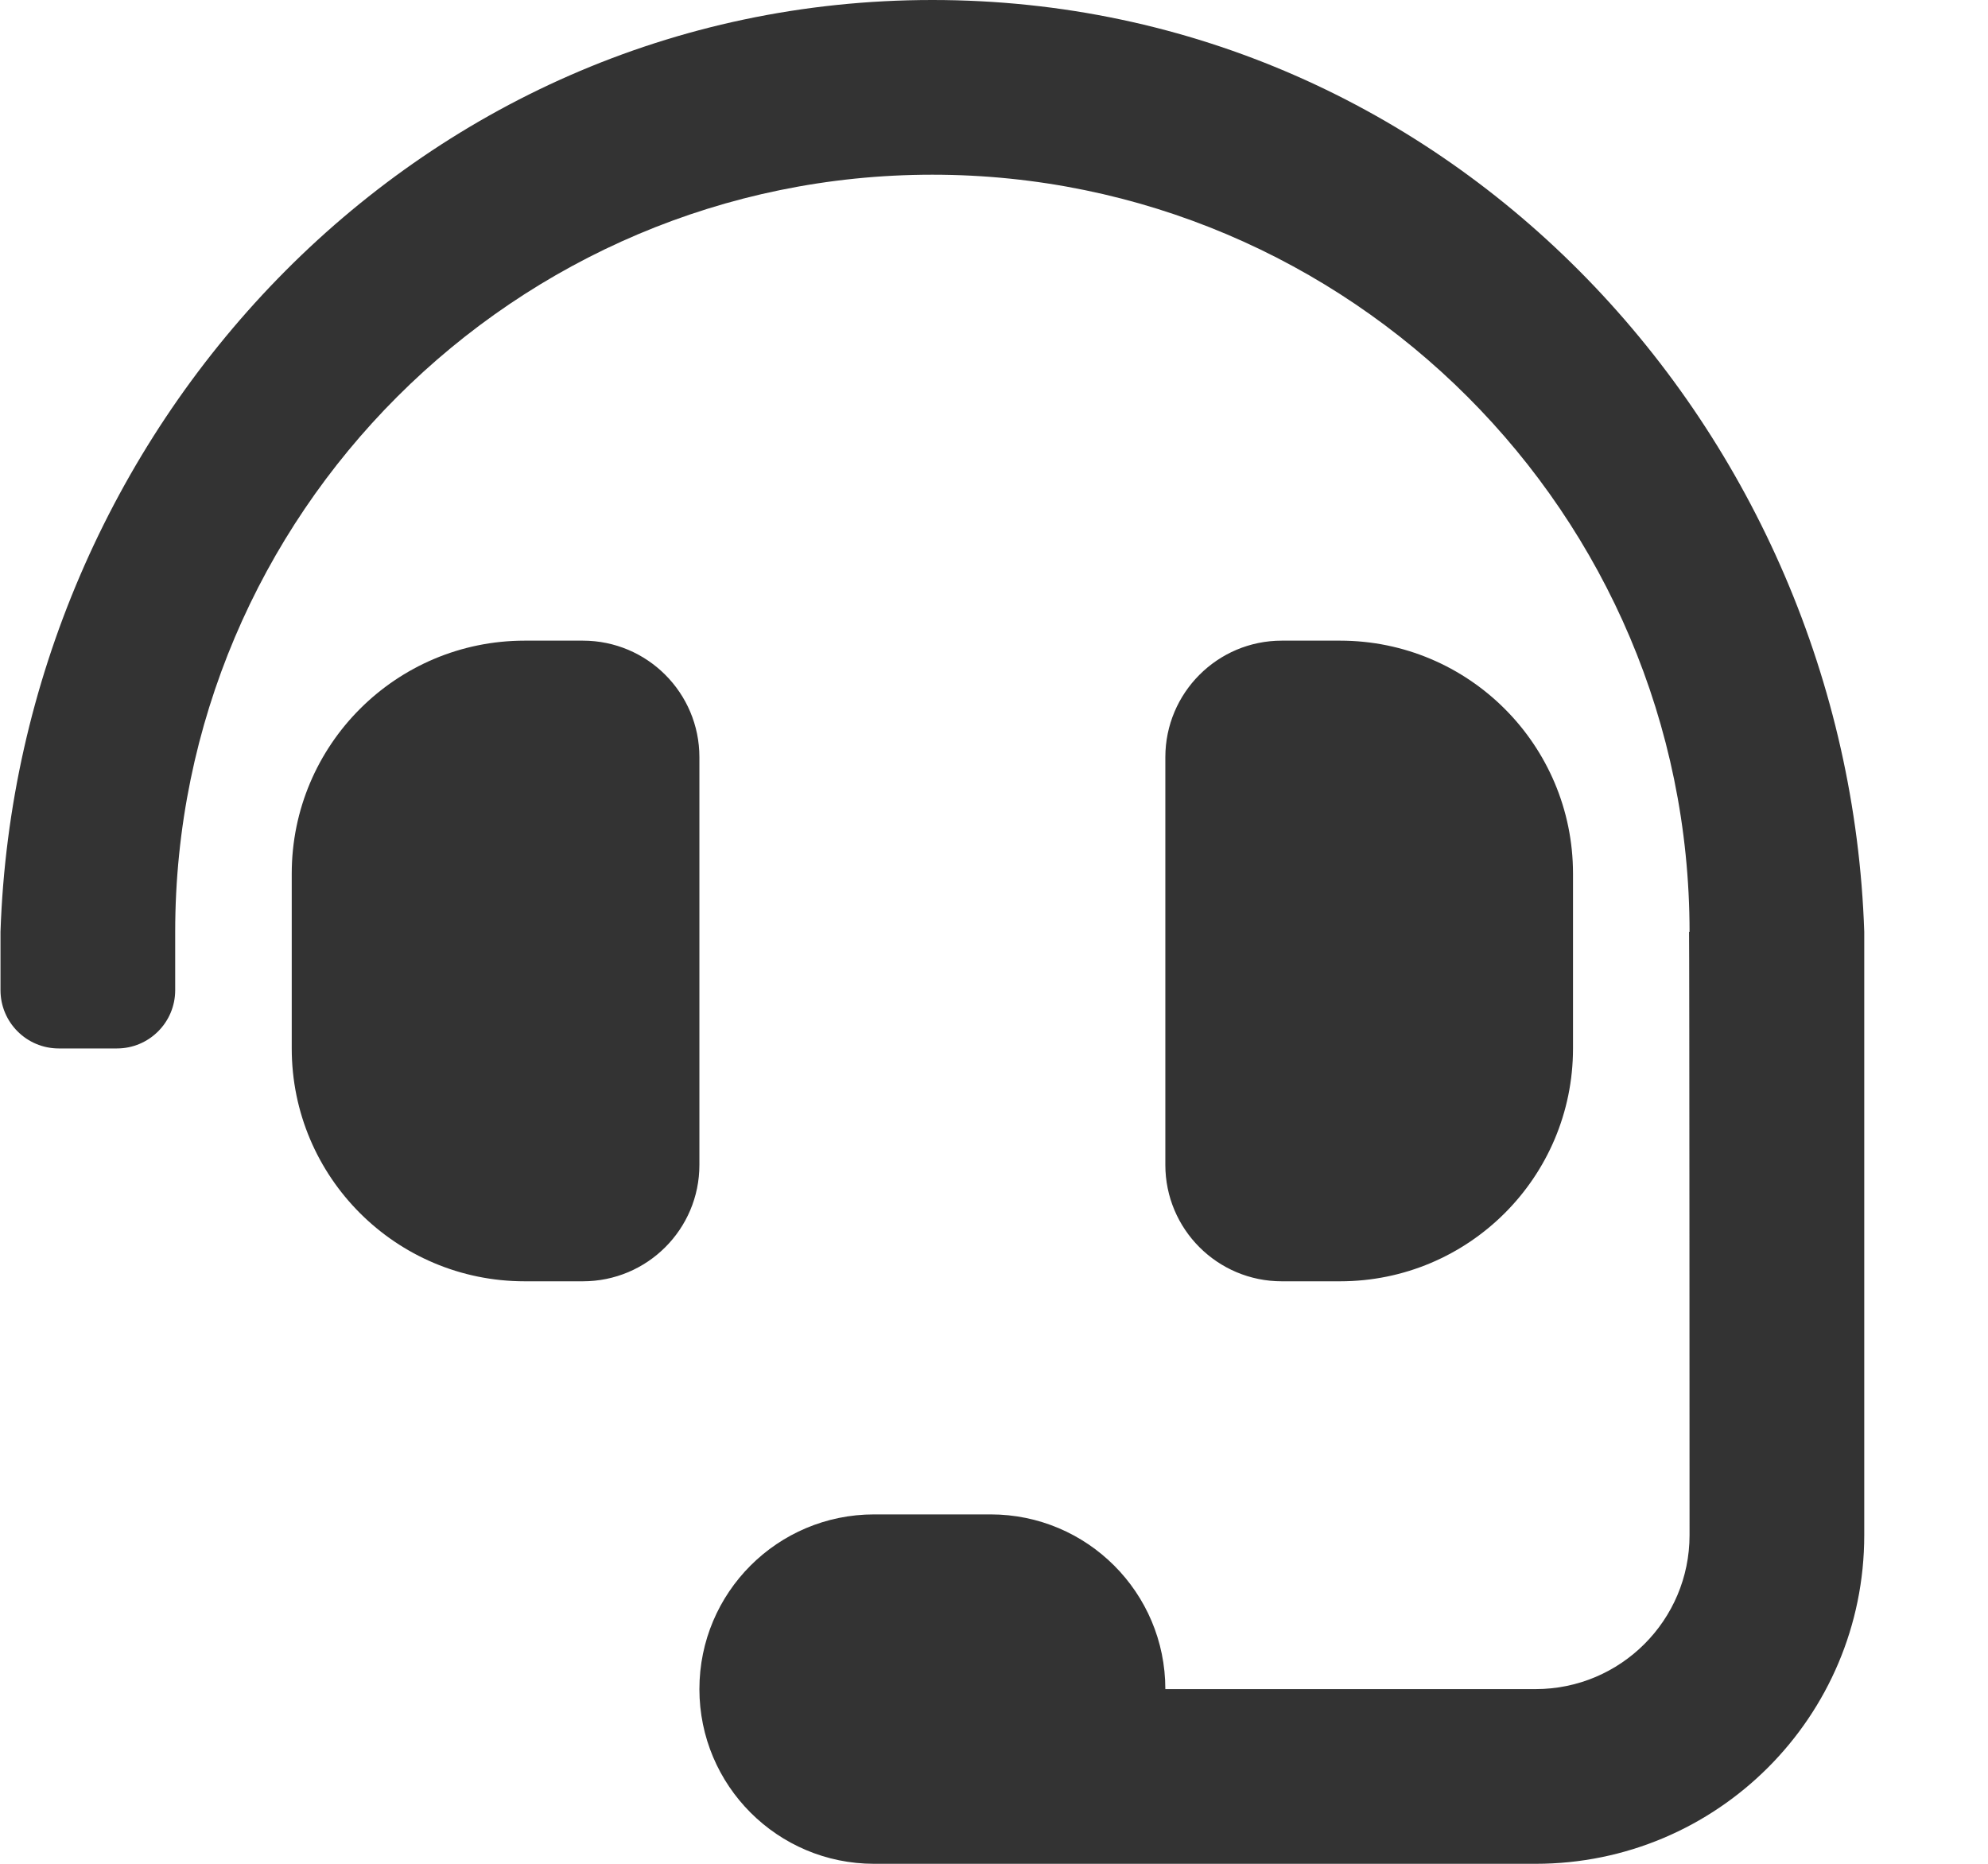 <svg width="16" height="15" viewBox="0 0 16 15" fill="none" xmlns="http://www.w3.org/2000/svg">
<path d="M5.629 6.094C5.629 5.576 5.209 5.156 4.691 5.156H4.223C3.187 5.156 2.348 5.996 2.348 7.031V8.438C2.348 9.473 3.187 10.312 4.223 10.312H4.691C5.209 10.312 5.629 9.893 5.629 9.375V6.094ZM10.785 10.312C11.821 10.312 12.66 9.473 12.66 8.438V7.031C12.66 5.996 11.821 5.156 10.785 5.156H10.316C9.799 5.156 9.379 5.576 9.379 6.094V9.375C9.379 9.893 9.799 10.312 10.316 10.312H10.785ZM7.504 0C3.32 0 0.138 3.481 0.004 7.5V7.969C0.004 8.228 0.214 8.438 0.473 8.438H0.941C1.2 8.438 1.41 8.228 1.41 7.969V7.5C1.41 4.14 4.144 1.406 7.504 1.406C10.864 1.406 13.598 4.14 13.598 7.5H13.594C13.597 7.571 13.598 12.355 13.598 12.355C13.598 13.039 13.043 13.594 12.359 13.594H9.379C9.379 12.817 8.749 12.188 7.973 12.188H7.035C6.258 12.188 5.629 12.817 5.629 13.594C5.629 14.37 6.258 15 7.035 15H12.359C13.82 15 15.004 13.816 15.004 12.355V7.5C14.87 3.481 11.688 0 7.504 0Z" fill="#333333"/>
</svg>
